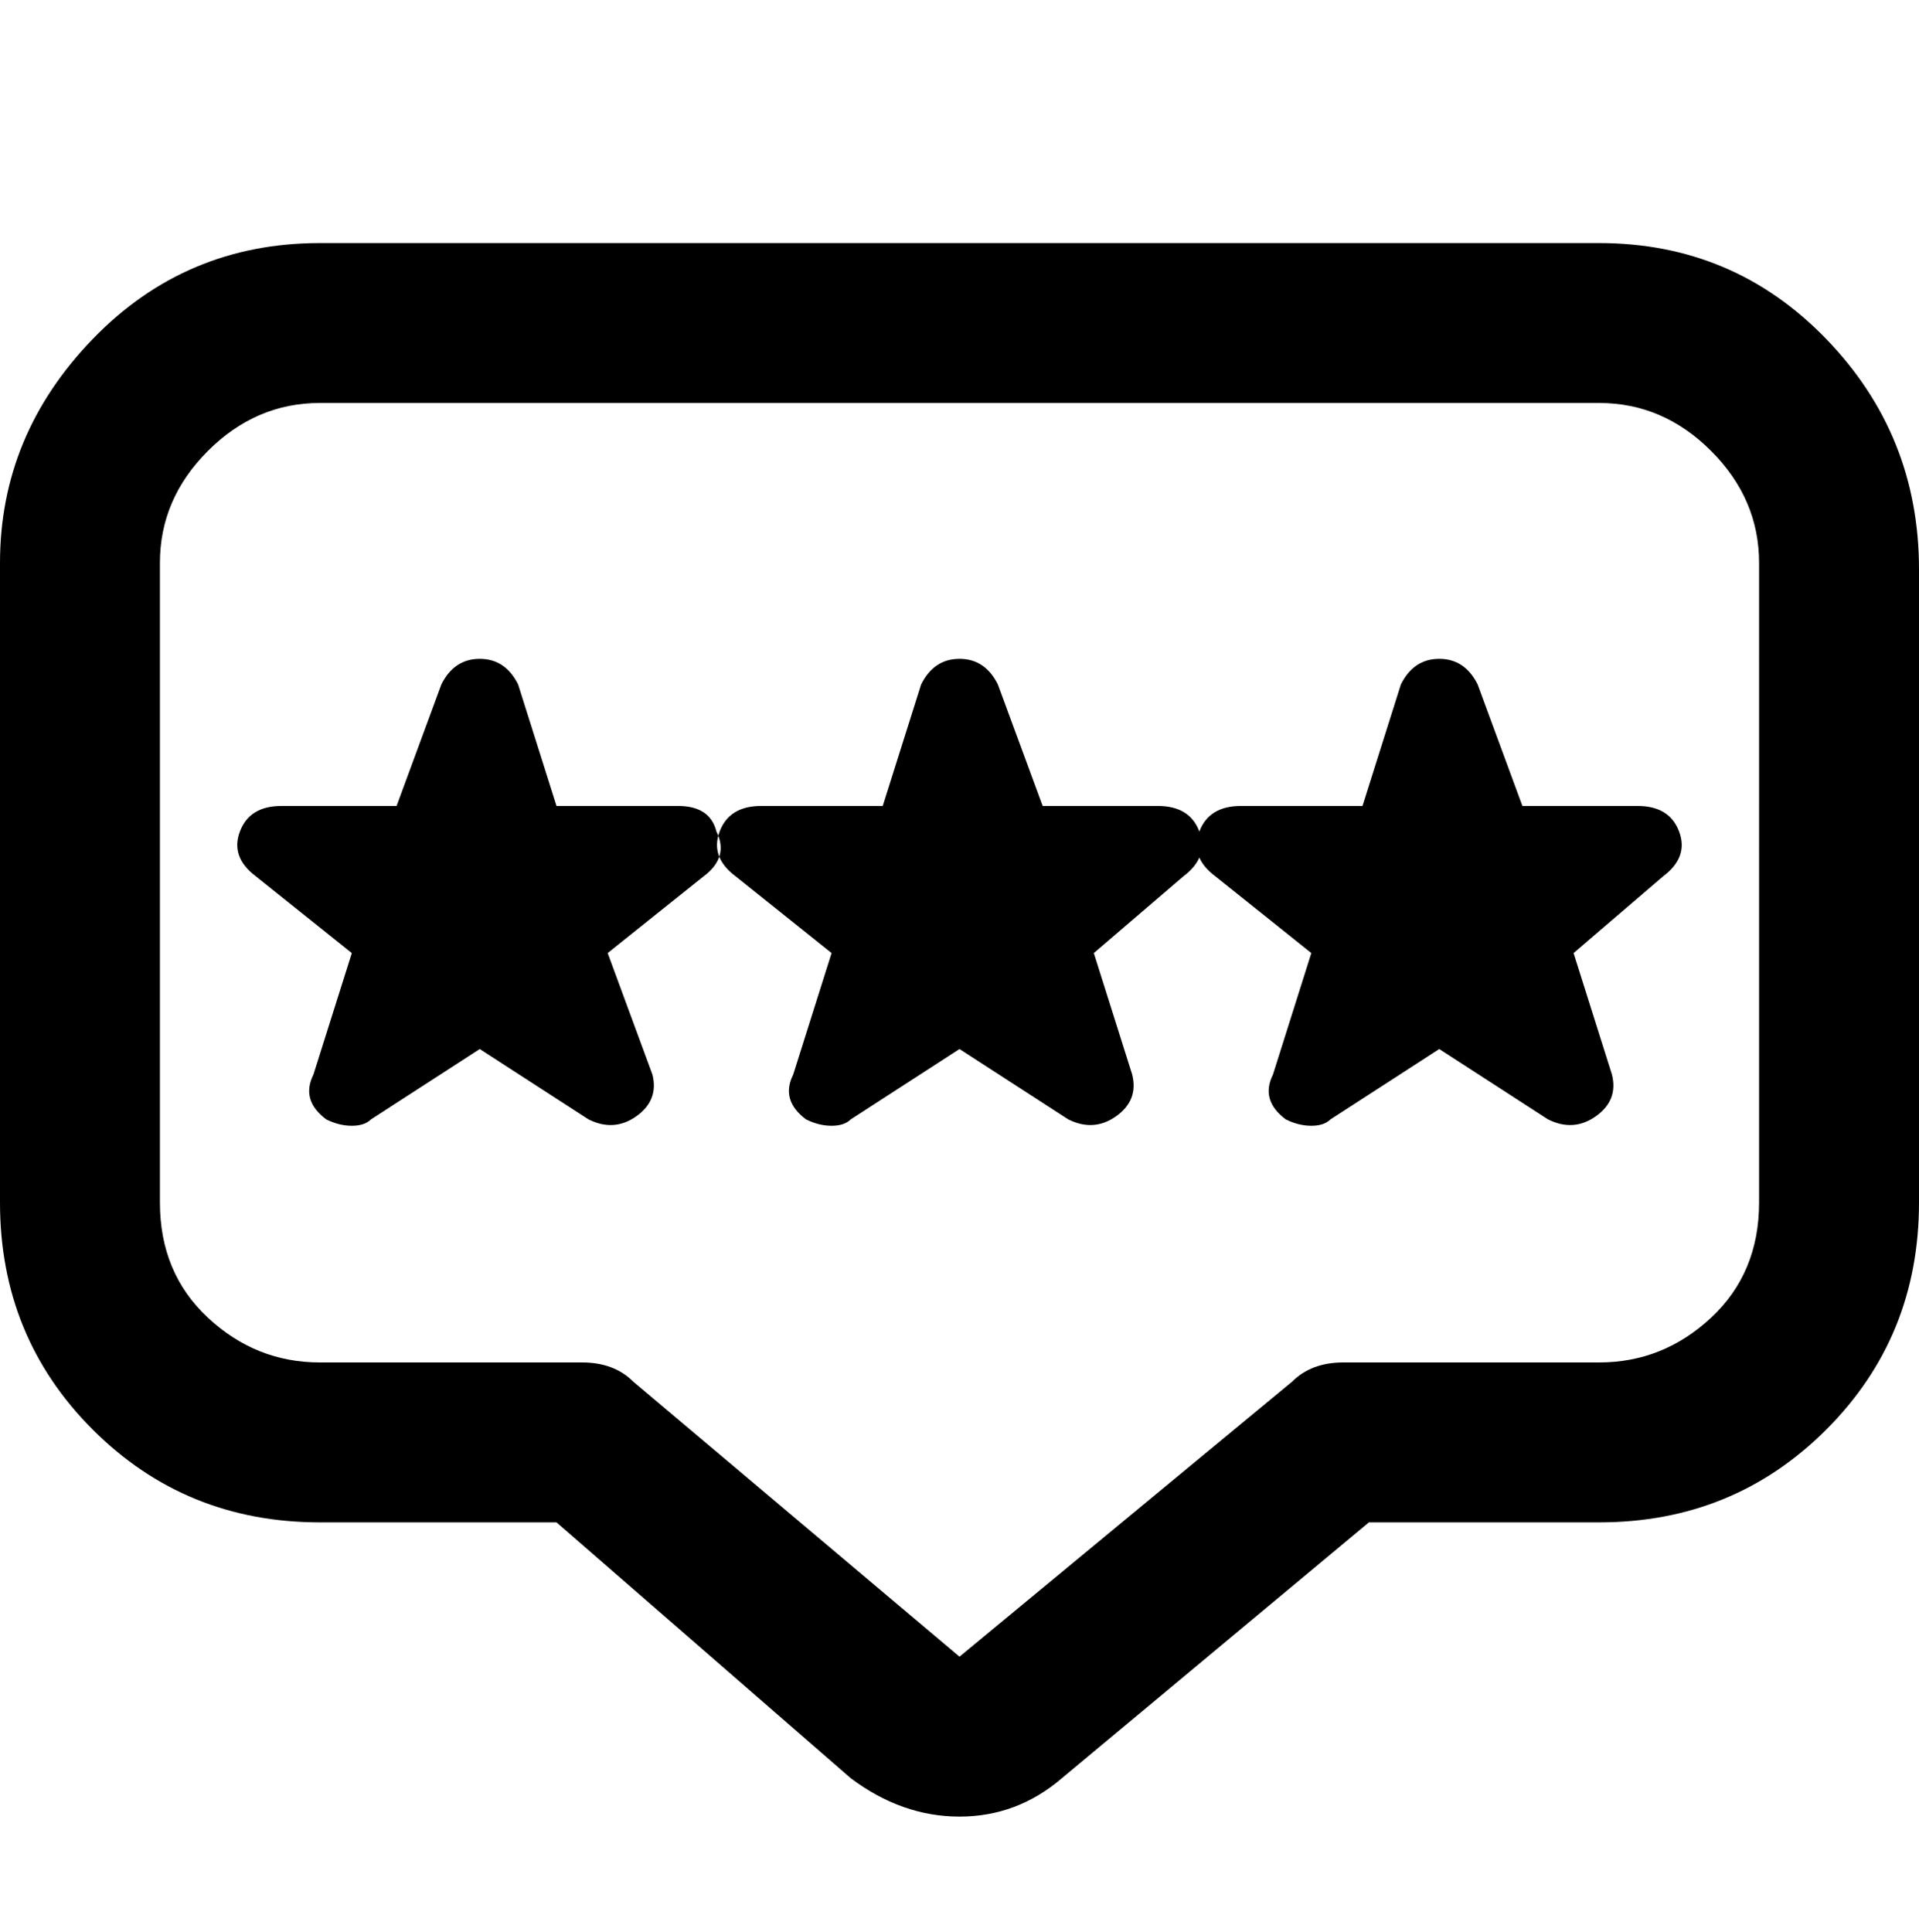 <svg viewBox="0 0 300 302.001" xmlns="http://www.w3.org/2000/svg"><path d="M112 130q2 4-2 7l-15 12 7 19q1 4-2.5 6.5t-7.5.5l-17-11-17 11q-1 1-3 1t-4-1q-4-3-2-7l6-19-15-12q-4-3-2.5-7t6.5-4h18l7-19q2-4 6-4t6 4l6 19h19q5 0 6 4zm69-4h-18l-7-19q-2-4-6-4t-6 4l-6 19h-19q-5 0-6.5 4t2.5 7l15 12-6 19q-2 4 2 7 2 1 4 1t3-1l17-11 17 11q4 2 7.5-.5t2.5-6.5l-6-19 14-12q4-3 2.5-7t-6.5-4zm75 0h-18l-7-19q-2-4-6-4t-6 4l-6 19h-19q-5 0-6.5 4t2.5 7l15 12-6 19q-2 4 2 7 2 1 4 1t3-1l17-11 17 11q4 2 7.5-.5t2.5-6.5l-6-19 14-12q4-3 2.5-7t-6.5-4zm44-38v100q0 21-14.5 35.5T250 238h-36l-48 40q-7 6-16 6t-17-6l-46-40H50q-21 0-35.5-14.5T0 188V88q0-20 14.5-35T50 38h200q21 0 35.5 15T300 89v-1zm-25 0q0-10-7.5-17.5T250 63H50q-10 0-17.5 7.5T25 88v100q0 11 7.5 18t17.5 7h41q5 0 8 3l51 43 52-43q3-3 8-3h40q10 0 17.5-7t7.5-18V88z"/></svg>